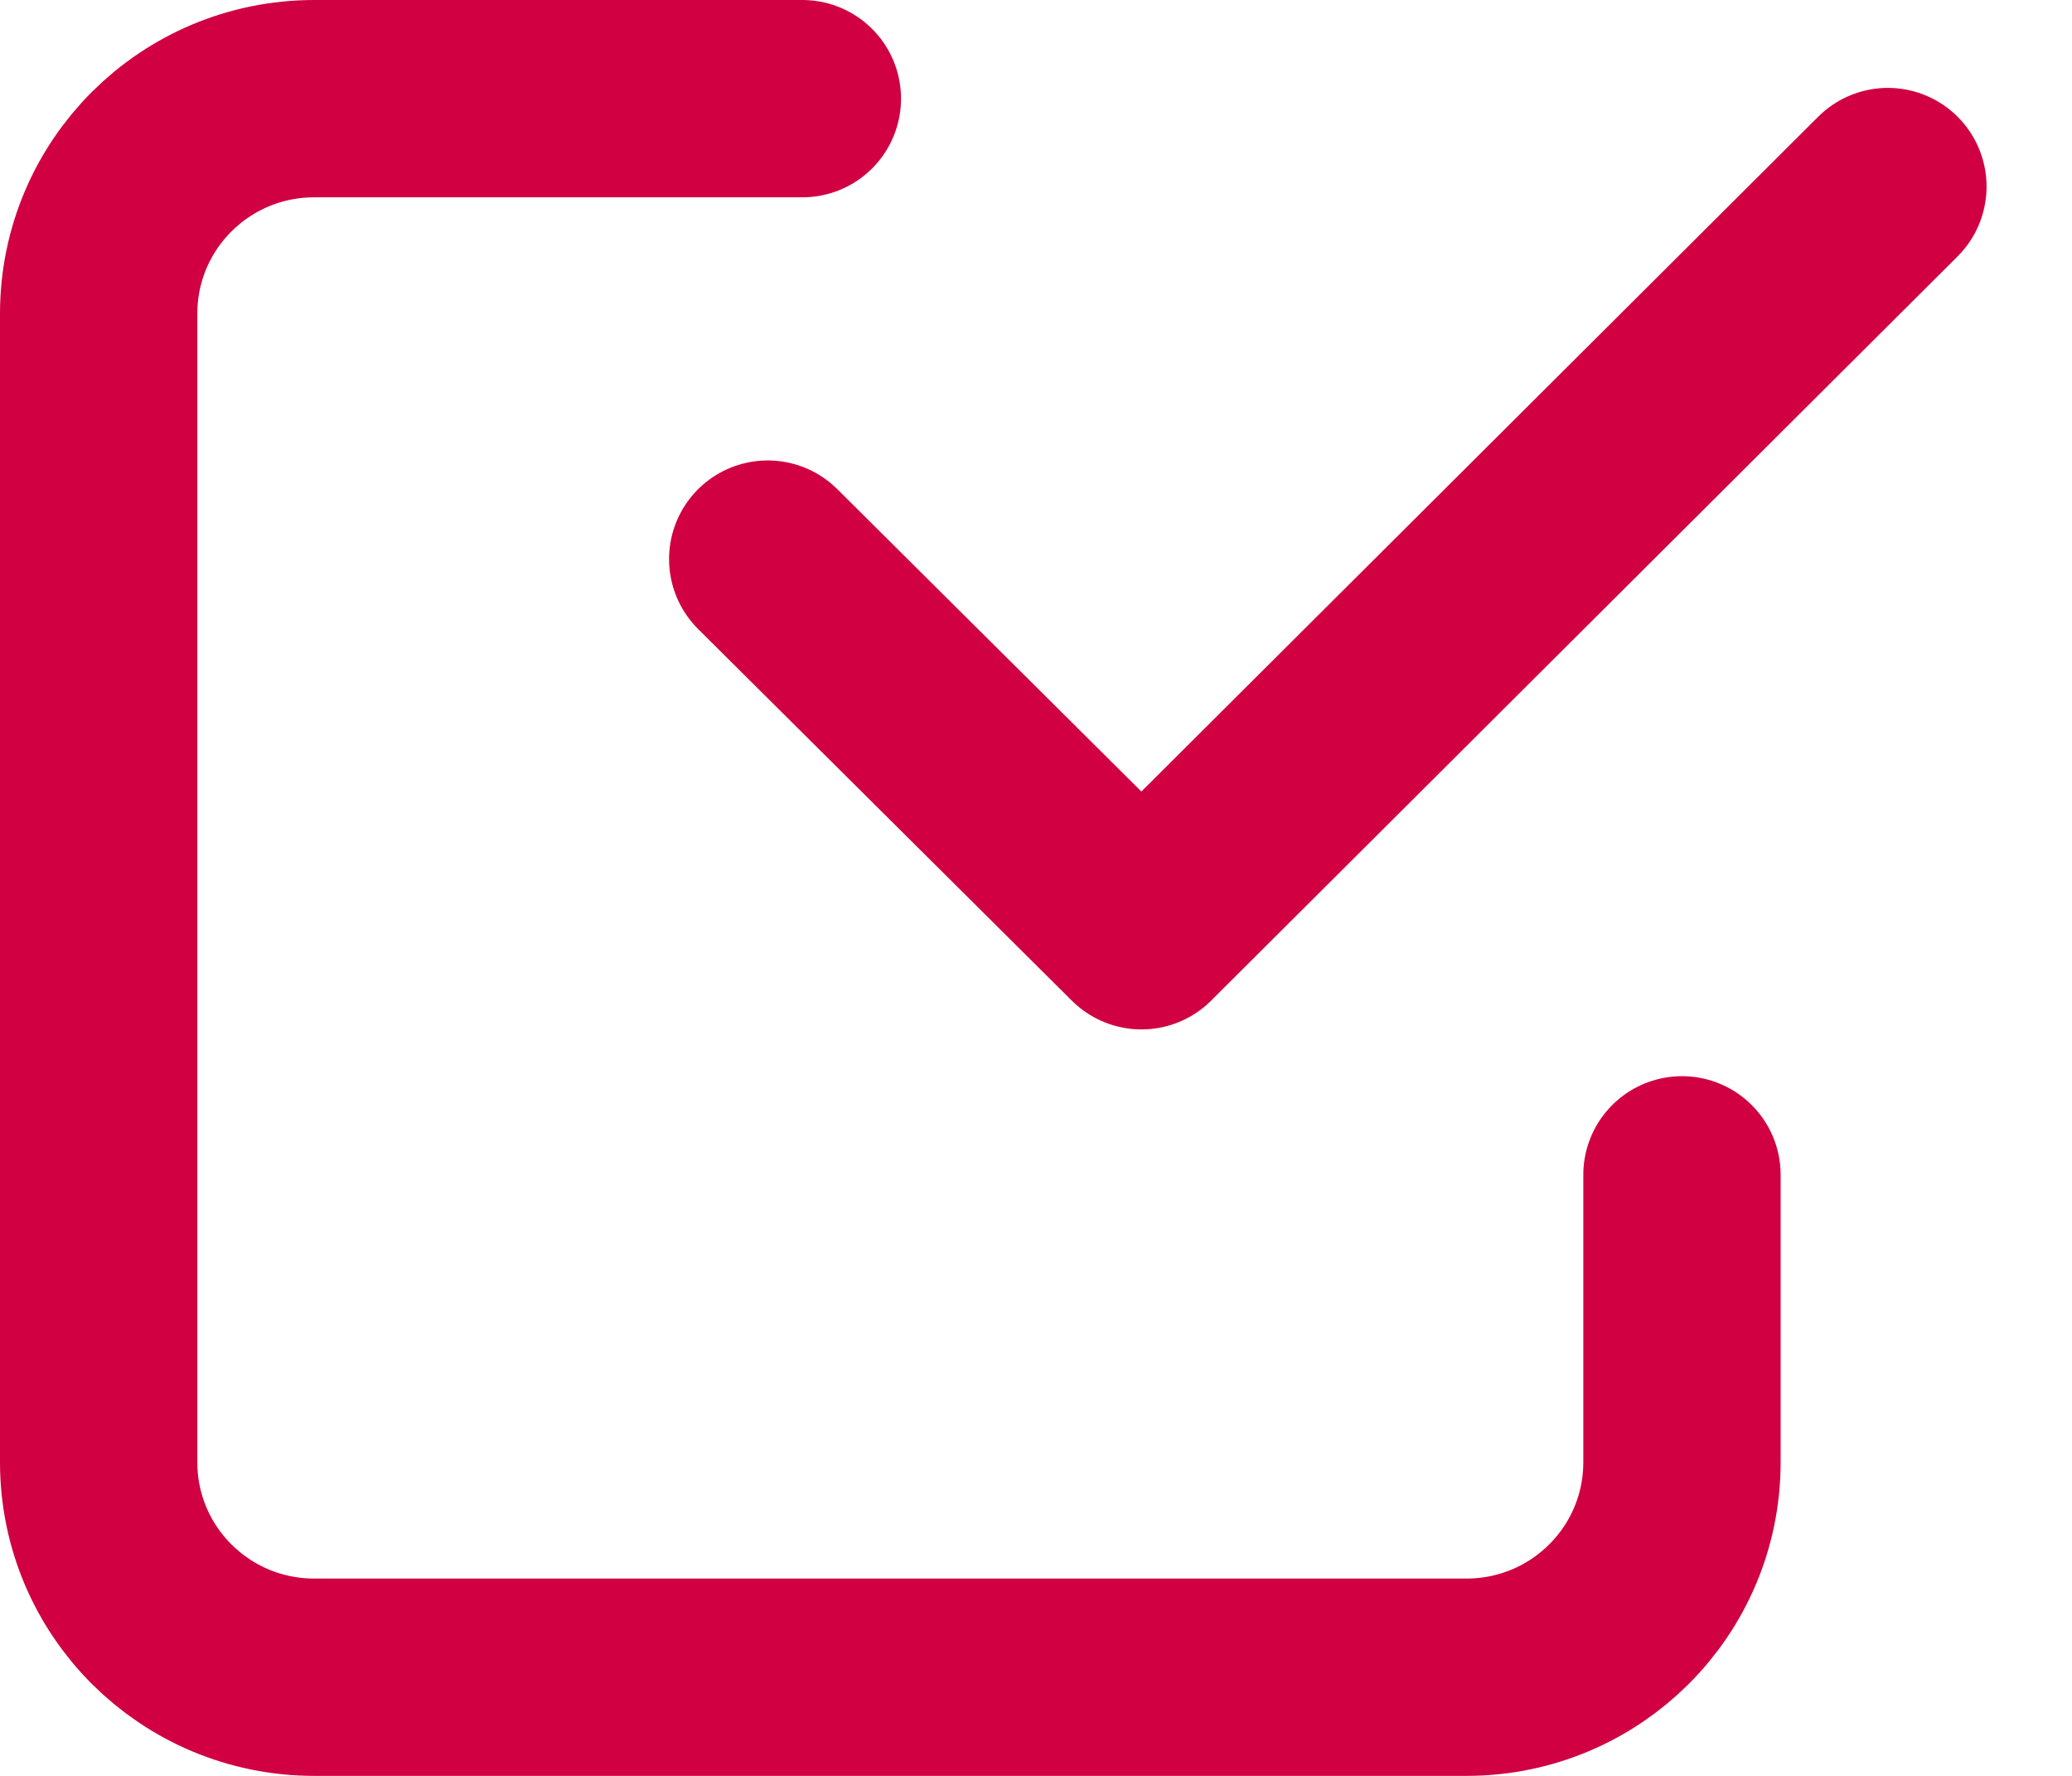 <svg width="21" height="18" viewBox="0 0 21 18" fill="none" xmlns="http://www.w3.org/2000/svg">
<path d="M17.047 11.908V14.82C17.047 16.026 16.07 17 14.861 17H3.186C1.977 17 1 16.026 1 14.82V3.18C1 1.974 1.977 1 3.186 1H8.132" stroke="#D00042" stroke-width="2" stroke-linecap="round" stroke-linejoin="round"/>
<path d="M19.134 1.891L11.569 9.434L7.781 5.667" stroke="#D00042" stroke-width="2" stroke-linecap="round" stroke-linejoin="round"/>
</svg>
